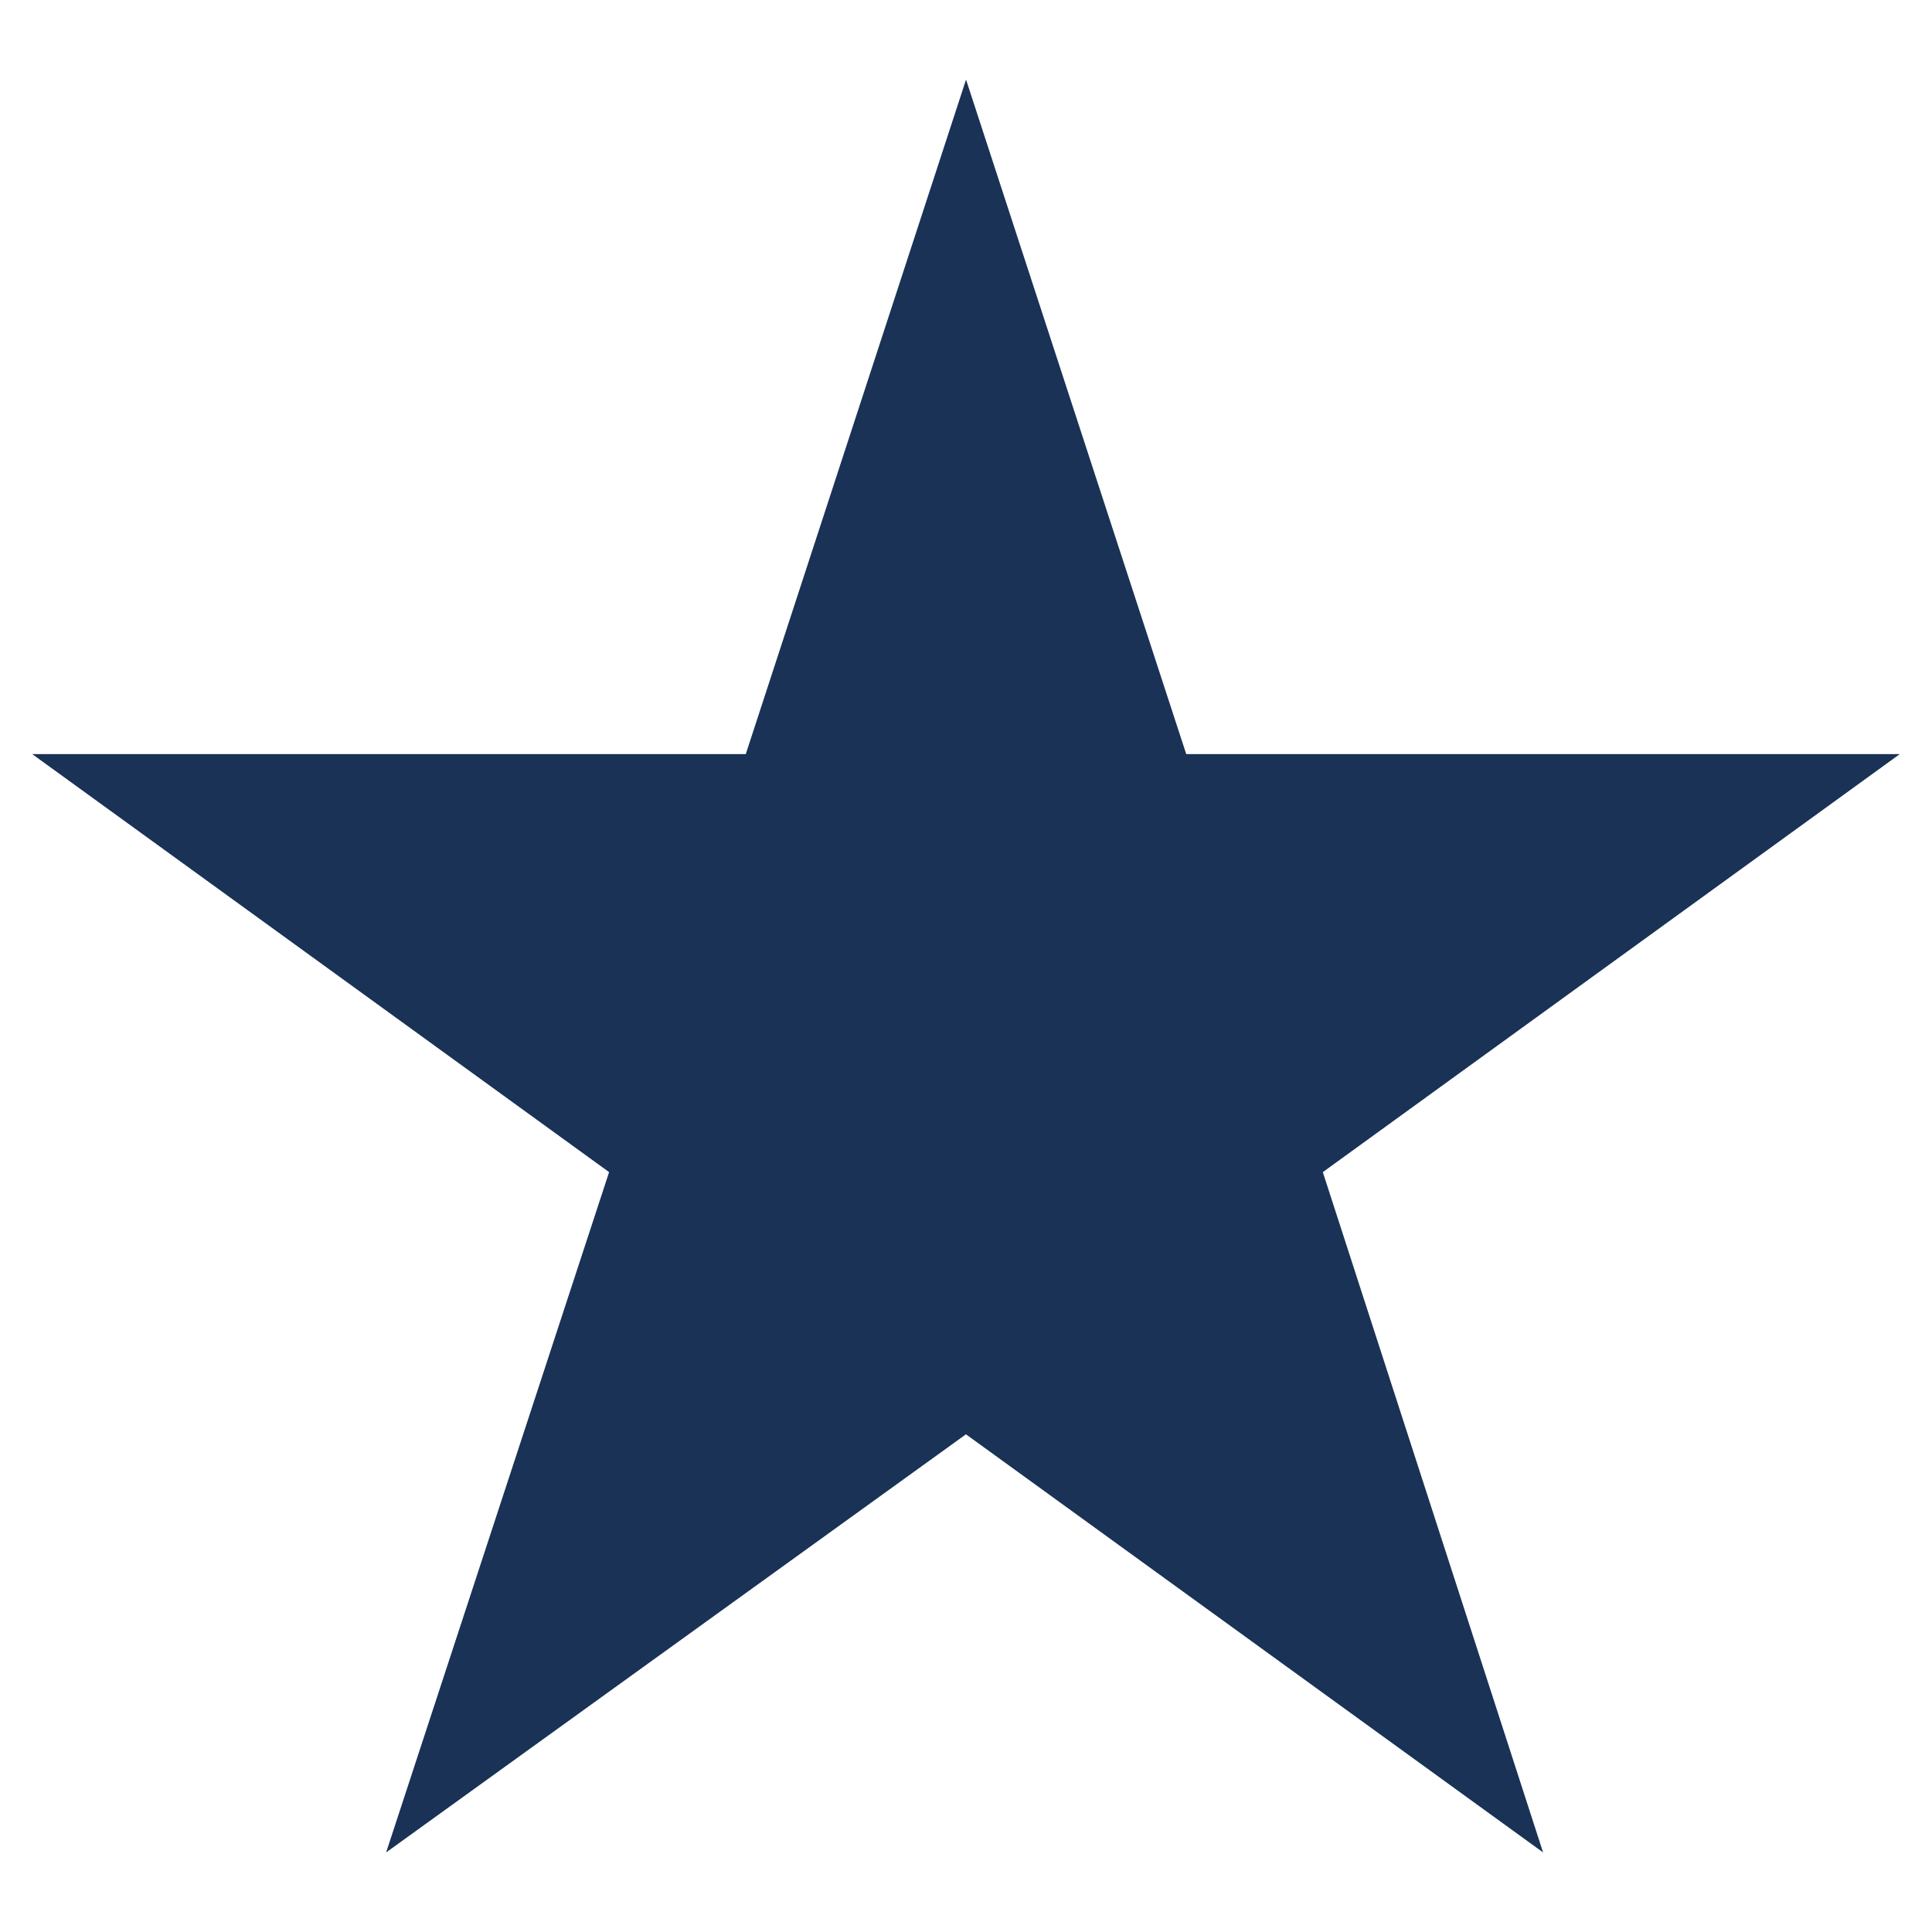 <?xml version="1.0" encoding="utf-8"?>
<!-- Generator: Adobe Illustrator 16.0.0, SVG Export Plug-In . SVG Version: 6.00 Build 0)  -->
<!DOCTYPE svg PUBLIC "-//W3C//DTD SVG 1.1//EN" "http://www.w3.org/Graphics/SVG/1.1/DTD/svg11.dtd">
<svg version="1.1" id="Capa_1" xmlns="http://www.w3.org/2000/svg" xmlns:xlink="http://www.w3.org/1999/xlink" x="0px" y="0px"
	 width="300px" height="300px" viewBox="0 0 300 300" enable-background="new 0 0 300 300" xml:space="preserve">
<path fill="#193256" d="M150.006,12.358l34.191,104.737H295l-89.593,64.912l34.203,105.636l-89.616-64.924l-90.035,64.924
	L94.58,182.007L5,117.095h110.803L150.006,12.358z"/>
</svg>
